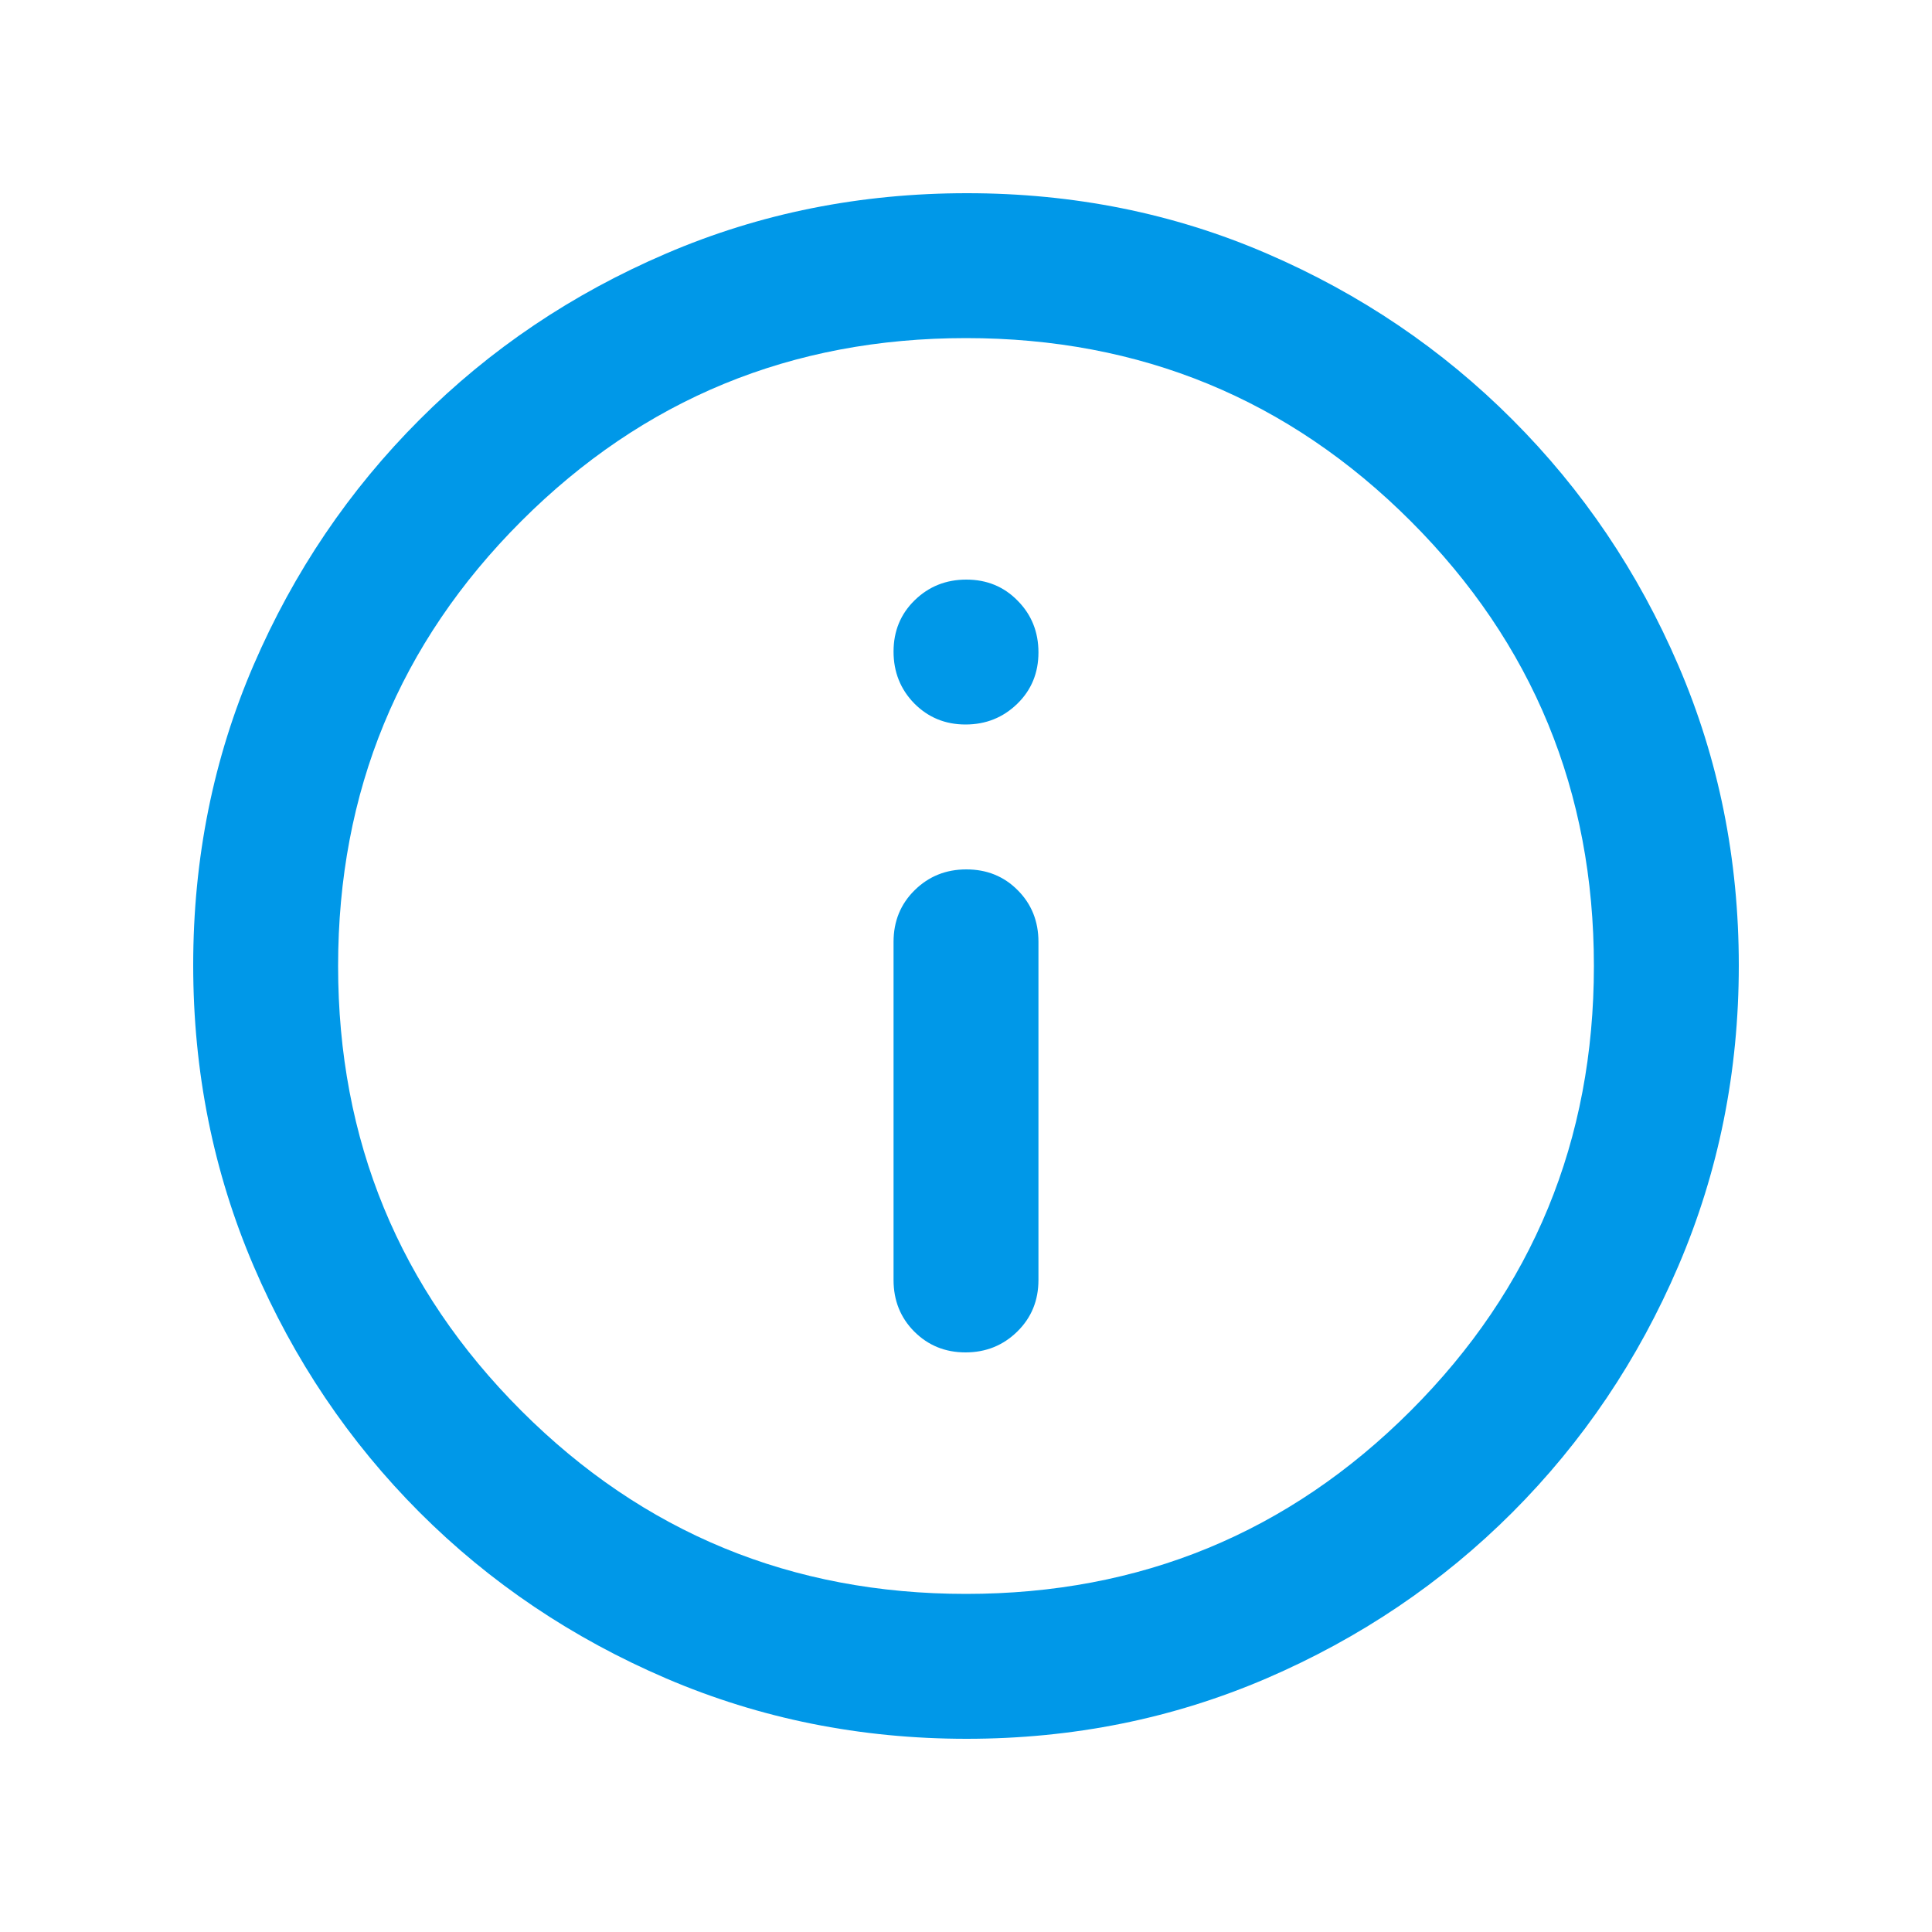 <svg xmlns="http://www.w3.org/2000/svg" width="16" height="16" viewBox="0 0 16 16" fill="none">
  <mask id="mask0_2590_6933" style="mask-type:alpha" maskUnits="userSpaceOnUse" x="0" y="0" width="16" height="16">
    <rect width="16" height="16" fill="#D9D9D9"/>
  </mask>
  <g mask="url(#mask0_2590_6933)">
    <path d="M7.996 11.2C8.165 11.2 8.308 11.142 8.425 11.027C8.542 10.912 8.6 10.77 8.6 10.6V7.8C8.6 7.63 8.543 7.487 8.428 7.372C8.314 7.257 8.172 7.2 8.003 7.2C7.834 7.2 7.692 7.257 7.575 7.372C7.458 7.487 7.4 7.63 7.4 7.8V10.6C7.4 10.77 7.457 10.912 7.571 11.027C7.686 11.142 7.827 11.2 7.996 11.2ZM7.996 6C8.165 6 8.308 5.942 8.425 5.828C8.542 5.714 8.6 5.572 8.6 5.403C8.6 5.234 8.543 5.091 8.428 4.975C8.314 4.858 8.172 4.8 8.003 4.8C7.834 4.8 7.692 4.857 7.575 4.971C7.458 5.085 7.4 5.227 7.4 5.396C7.4 5.565 7.457 5.708 7.571 5.825C7.686 5.941 7.827 6 7.996 6ZM8.005 14.4C7.124 14.4 6.294 14.233 5.517 13.9C4.739 13.566 4.058 13.108 3.475 12.525C2.892 11.941 2.433 11.261 2.1 10.484C1.767 9.706 1.6 8.876 1.6 7.992C1.6 7.108 1.767 6.28 2.1 5.508C2.433 4.736 2.892 4.058 3.475 3.475C4.058 2.891 4.739 2.433 5.516 2.1C6.293 1.766 7.124 1.6 8.008 1.6C8.891 1.6 9.719 1.766 10.492 2.1C11.264 2.433 11.942 2.891 12.525 3.475C13.108 4.058 13.567 4.737 13.9 5.512C14.233 6.286 14.4 7.114 14.4 7.995C14.4 8.876 14.233 9.705 13.9 10.483C13.567 11.261 13.108 11.941 12.525 12.525C11.942 13.108 11.263 13.566 10.488 13.9C9.713 14.233 8.885 14.4 8.005 14.4ZM8 13.2C9.444 13.2 10.672 12.694 11.683 11.683C12.694 10.672 13.2 9.444 13.2 8C13.2 6.555 12.694 5.327 11.683 4.316C10.672 3.305 9.444 2.8 8 2.8C6.556 2.8 5.328 3.305 4.317 4.316C3.306 5.327 2.8 6.555 2.8 8C2.8 9.444 3.306 10.672 4.317 11.683C5.328 12.694 6.556 13.2 8 13.2Z" fill="#0098E8"/>
  </g>
</svg>